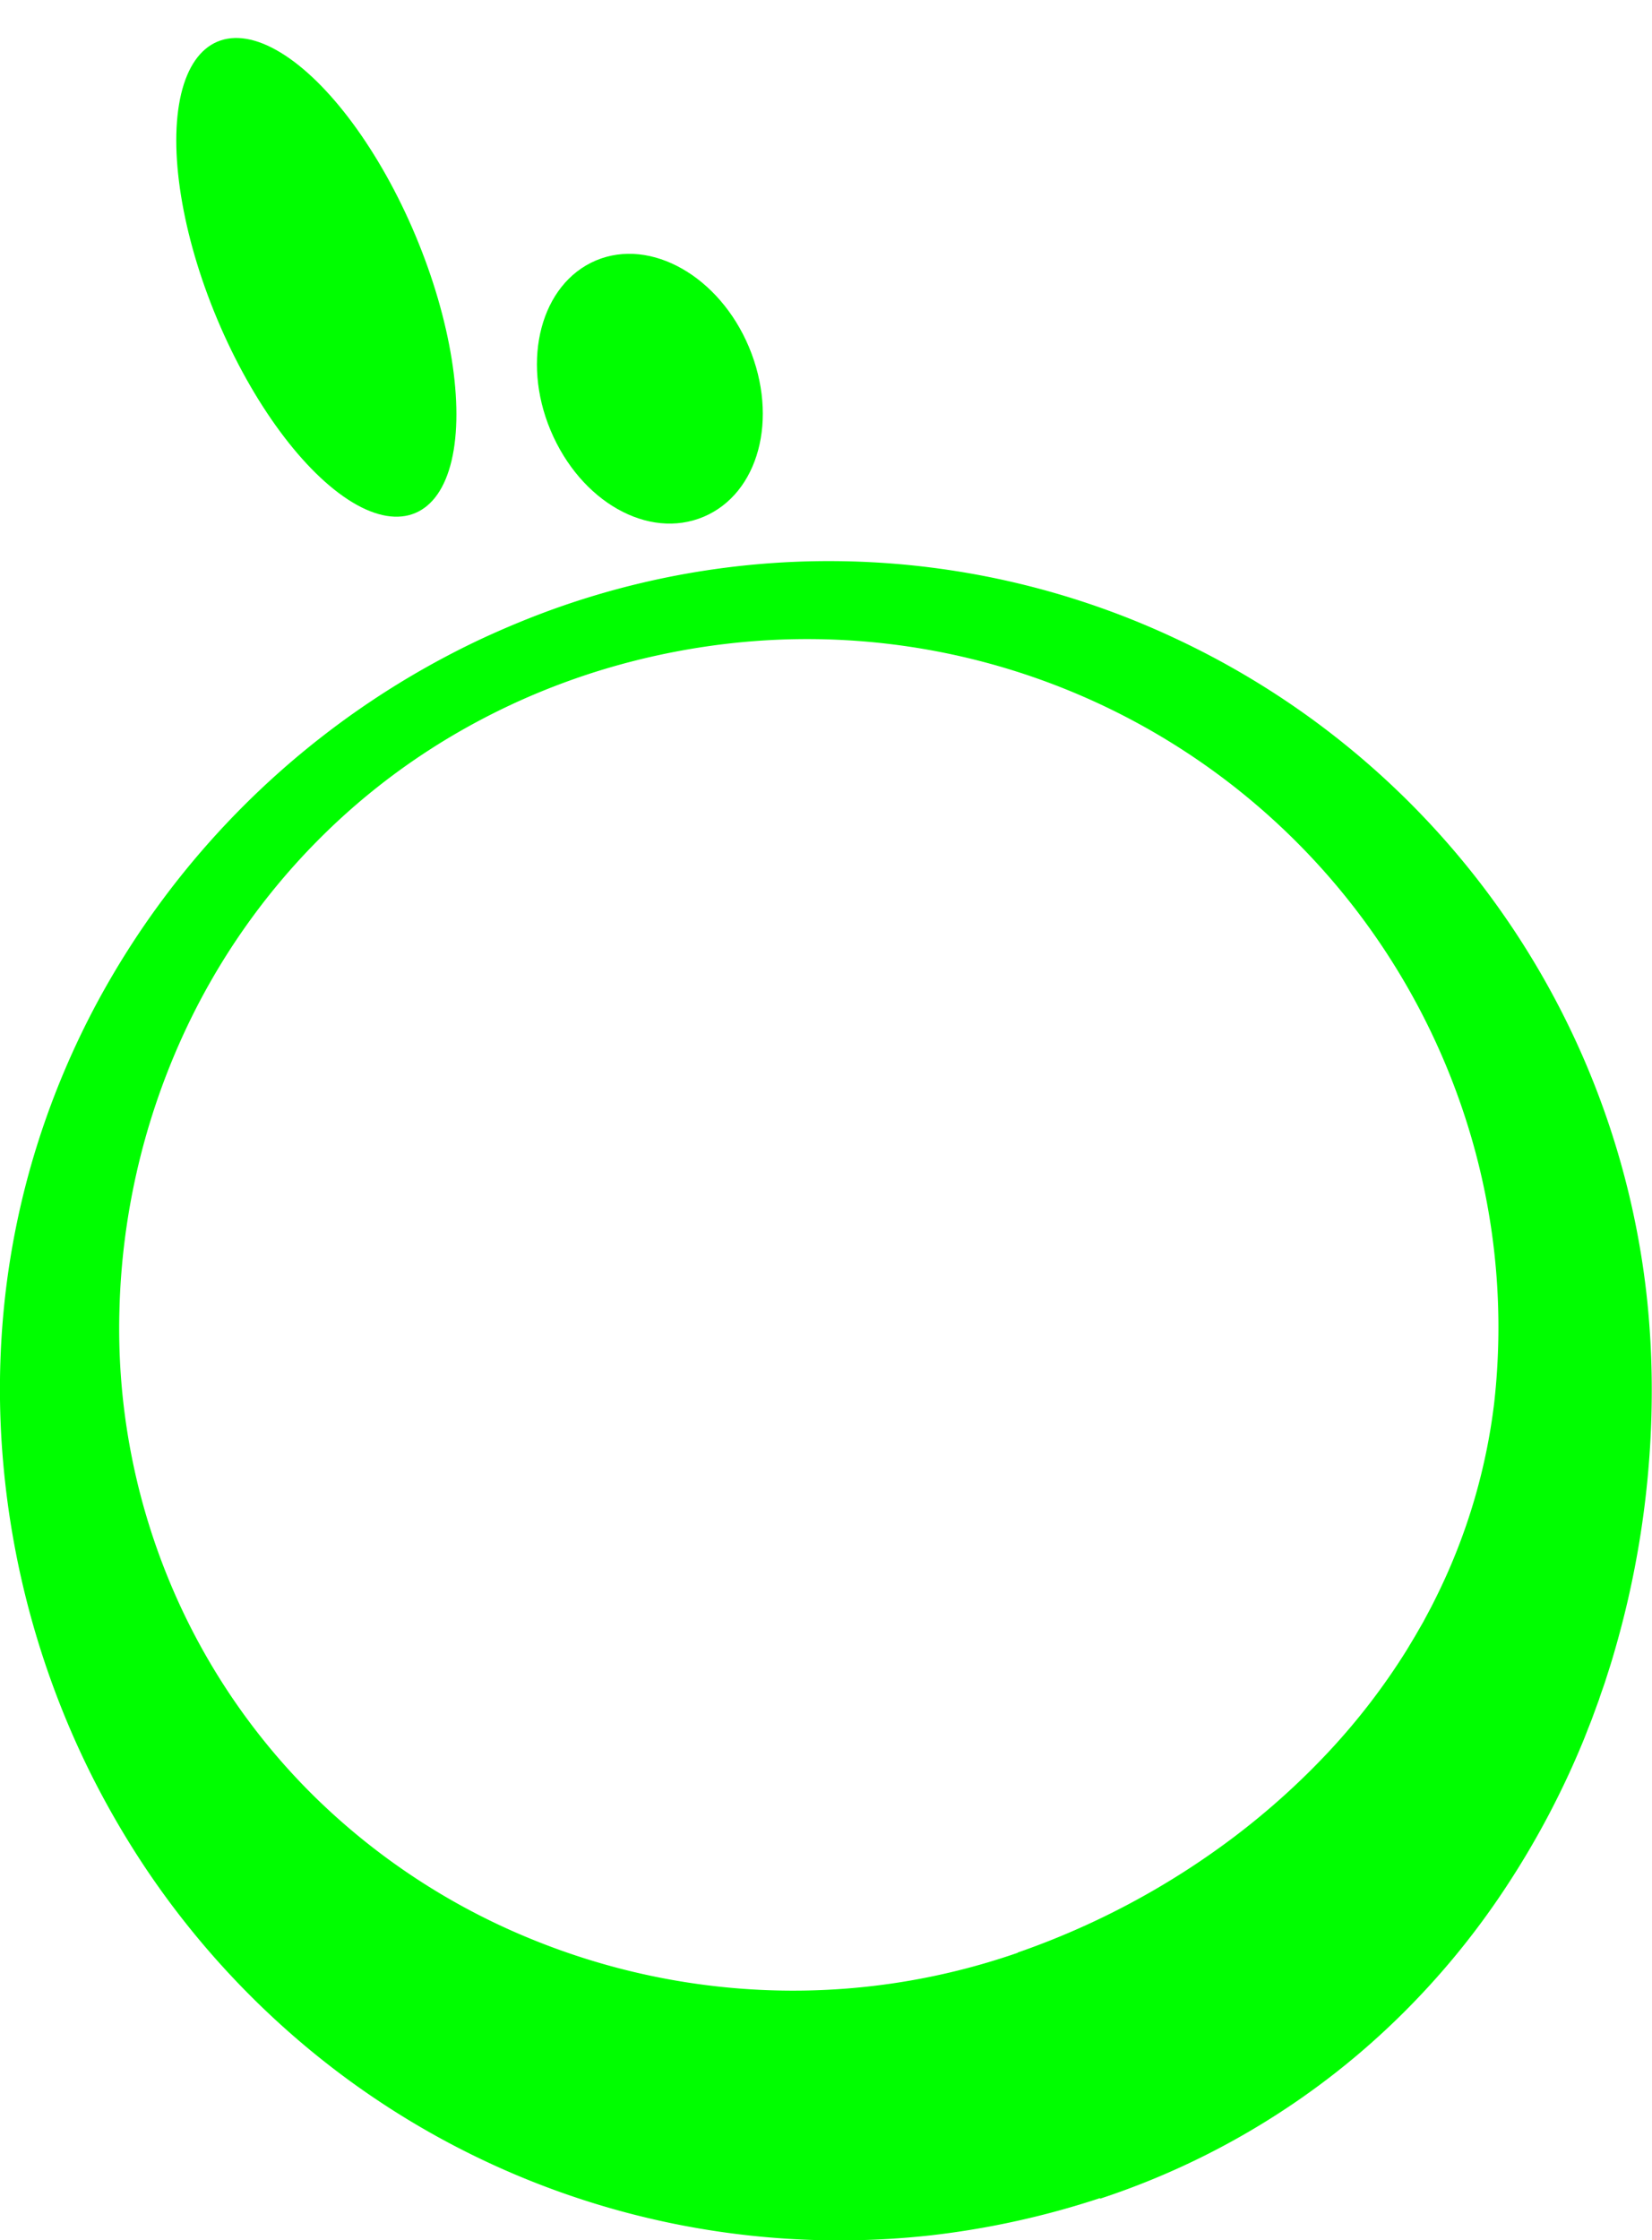 <svg xmlns="http://www.w3.org/2000/svg" width="35.438" height="48.031" viewBox="0 0 35.438 48.031">
  <g id="Group_1729" data-name="Group 1729" transform="translate(-401.183 -327.804)">
    <ellipse id="Ellipse_794" data-name="Ellipse 794" cx="2.308" cy="5.481" rx="2.308" ry="5.481" transform="matrix(0.922, -0.387, 0.387, 0.922, 403.72, 329.59)" fill="#00fe00"/>
    <path id="Path_3554" data-name="Path 3554" d="M450.443,350.622c-1.182.5-1.607,2.134-.975,3.641.645,1.537,2.1,2.352,3.281,1.856s1.62-2.1.975-3.641C453.092,350.971,451.625,350.126,450.443,350.622Z" transform="translate(-36.475 -17.234)" fill="#00fe00"/>
    <path id="Path_3555" data-name="Path 3555" d="M424.785,412.982a18.191,18.191,0,0,1-3.636.8,17.839,17.839,0,0,1-13.657-4.263,18.216,18.216,0,0,1-2.465-2.609q-.547-.707-1.019-1.462t-.868-1.544a18.613,18.613,0,0,1-1.888-6.683,17.875,17.875,0,0,1,.027-3.443,17.3,17.3,0,0,1,.692-3.345,17.614,17.614,0,0,1,1.318-3.123,18.117,18.117,0,0,1,6.954-7.1c.484-.275.98-.53,1.488-.758s1.025-.436,1.552-.617a17.483,17.483,0,0,1,13.093.7,17.716,17.716,0,0,1,10,13.156q.144.863.2,1.741c.039.584.048,1.171.033,1.759a20.024,20.024,0,0,1-.407,3.517c-.119.582-.267,1.16-.438,1.733-.043.143-.09.285-.135.428s-.1.283-.145.426l-.155.423-.165.42a18.357,18.357,0,0,1-1.7,3.215,16.853,16.853,0,0,1-2.355,2.832,16.5,16.5,0,0,1-1.408,1.213,16.6,16.6,0,0,1-4.926,2.6Zm-1.772-5.263a16.89,16.89,0,0,0,4.661-2.493,15.977,15.977,0,0,0,2.006-1.807,14.184,14.184,0,0,0,1.679-2.185l.18-.3.173-.3.165-.309c.052-.1.106-.209.157-.314a12.769,12.769,0,0,0,1.2-4.062,14.537,14.537,0,0,0-.489-5.709,14.842,14.842,0,0,0-16-10.578,15.285,15.285,0,0,0-2.957.653c-.481.159-.954.341-1.416.547a14.874,14.874,0,0,0-1.352.689,14.324,14.324,0,0,0-2.45,1.78,14.508,14.508,0,0,0-3.519,4.85,15.077,15.077,0,0,0-1.306,5.765,14.145,14.145,0,0,0,1.032,5.713,13.99,13.99,0,0,0,3.154,4.718,14.4,14.4,0,0,0,4.611,3.037,14.85,14.85,0,0,0,5.257,1.116,14.686,14.686,0,0,0,5.218-.807Z" transform="translate(0 -38.052)" fill="#00fe00"/>
  </g>
</svg>
